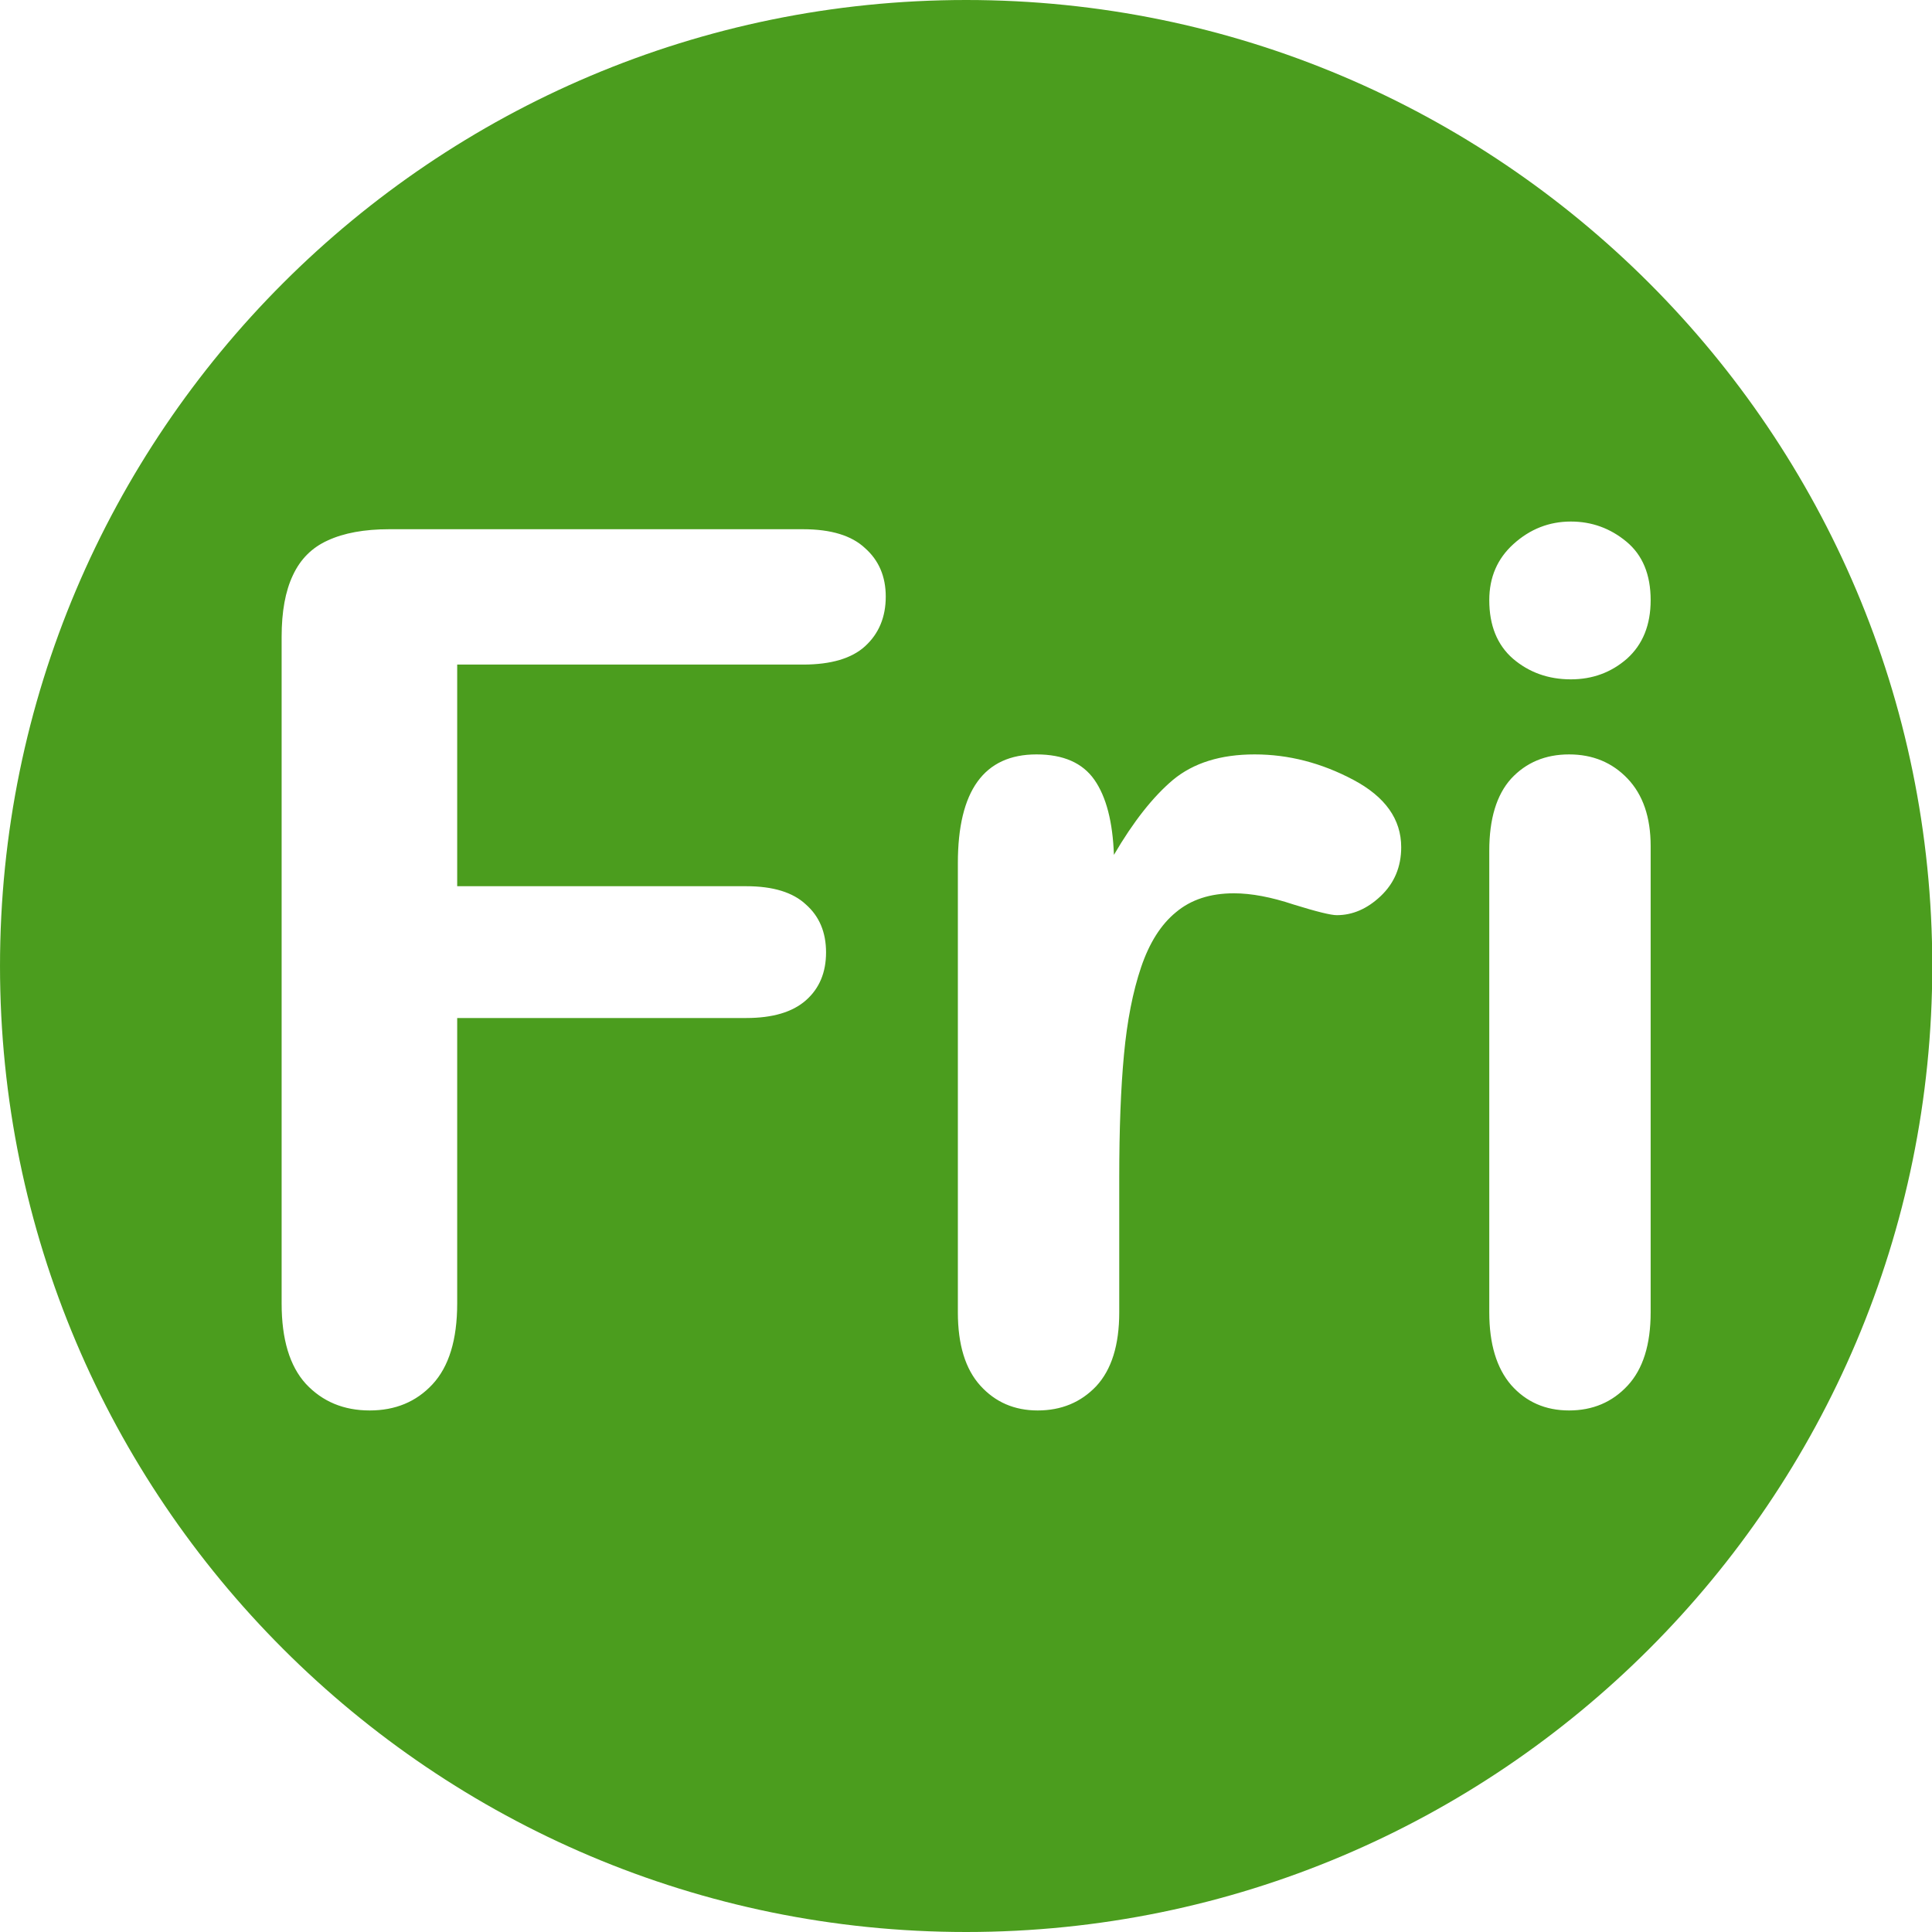 <?xml version="1.0" encoding="UTF-8" standalone="no"?>
<!DOCTYPE svg PUBLIC "-//W3C//DTD SVG 1.1//EN" "http://www.w3.org/Graphics/SVG/1.1/DTD/svg11.dtd">
<svg width="100%" height="100%" viewBox="0 0 256 256" version="1.1" xmlns="http://www.w3.org/2000/svg" xmlns:xlink="http://www.w3.org/1999/xlink" xml:space="preserve" xmlns:serif="http://www.serif.com/" style="fill-rule:evenodd;clip-rule:evenodd;stroke-linejoin:round;stroke-miterlimit:2;">
    <g transform="matrix(1,0,0,1,-1106,-286)">
        <g id="repeats-friday" transform="matrix(1,0,0,1,1106,286)">
            <rect x="0" y="0" width="256" height="256" style="fill:none;"/>
            <clipPath id="_clip1">
                <rect x="0" y="0" width="256" height="256"/>
            </clipPath>
            <g clip-path="url(#_clip1)">
                <g transform="matrix(1.012,0,0,1,-5.059,-286)">
                    <path d="M131.5,286C201.317,286 258,343.355 258,414C258,484.645 201.317,542 131.5,542C61.683,542 5,484.645 5,414C5,343.355 61.683,286 131.5,286ZM210.677,376.017C213.515,376.017 215.966,375.104 218.03,373.276C220.094,371.397 221.126,368.812 221.126,365.523C221.126,362.13 220.068,359.545 217.952,357.77C215.837,355.995 213.412,355.107 210.677,355.107C207.839,355.107 205.337,356.099 203.17,358.083C201.054,360.015 199.996,362.495 199.996,365.523C199.996,368.865 201.028,371.449 203.092,373.276C205.208,375.104 207.736,376.017 210.677,376.017ZM221.126,398.102C221.126,394.291 220.12,391.315 218.107,389.174C216.095,387.034 213.541,385.963 210.445,385.963C207.349,385.963 204.821,387.034 202.86,389.174C200.951,391.315 199.996,394.5 199.996,398.729L199.996,459.892C199.996,464.069 200.951,467.28 202.86,469.525C204.821,471.77 207.349,472.893 210.445,472.893C213.541,472.893 216.095,471.796 218.107,469.603C220.12,467.411 221.126,464.174 221.126,459.892L221.126,398.102ZM110.138,374.06C113.802,374.06 116.511,373.25 118.265,371.632C120.071,369.961 120.974,367.768 120.974,365.053C120.974,362.391 120.071,360.25 118.265,358.632C116.511,356.961 113.802,356.125 110.138,356.125L55.961,356.125C52.71,356.125 50.027,356.621 47.911,357.613C45.847,358.553 44.325,360.093 43.345,362.234C42.365,364.322 41.874,367.037 41.874,370.379L41.874,458.718C41.874,463.469 42.932,467.019 45.048,469.368C47.215,471.718 50.001,472.893 53.406,472.893C56.76,472.893 59.495,471.744 61.611,469.447C63.778,467.097 64.861,463.521 64.861,458.718L64.861,420.892L102.708,420.892C106.165,420.892 108.771,420.109 110.525,418.542C112.28,416.976 113.157,414.861 113.157,412.199C113.157,409.536 112.28,407.422 110.525,405.855C108.823,404.237 106.217,403.428 102.708,403.428L64.861,403.428L64.861,374.06L110.138,374.06ZM151.546,442.037C151.546,435.615 151.752,430.185 152.165,425.747C152.578,421.257 153.326,417.394 154.409,414.157C155.493,410.92 157.015,408.492 158.976,406.873C160.937,405.203 163.465,404.367 166.561,404.367C168.831,404.367 171.437,404.863 174.378,405.855C177.371,406.795 179.254,407.265 180.028,407.265C182.092,407.265 184.001,406.43 185.755,404.759C187.561,403.036 188.464,400.869 188.464,398.259C188.464,394.552 186.374,391.576 182.195,389.331C178.016,387.086 173.707,385.963 169.27,385.963C164.832,385.963 161.272,387.086 158.589,389.331C155.957,391.576 153.378,394.891 150.849,399.277C150.694,394.891 149.843,391.576 148.295,389.331C146.747,387.086 144.219,385.963 140.71,385.963C133.848,385.963 130.416,390.767 130.416,400.373L130.416,459.892C130.416,464.174 131.397,467.411 133.358,469.603C135.318,471.796 137.821,472.893 140.865,472.893C143.961,472.893 146.515,471.822 148.527,469.682C150.54,467.489 151.546,464.226 151.546,459.892L151.546,442.037Z" style="fill:rgb(75,157,30);"/>
                </g>
            </g>
        </g>
    </g>
</svg>
